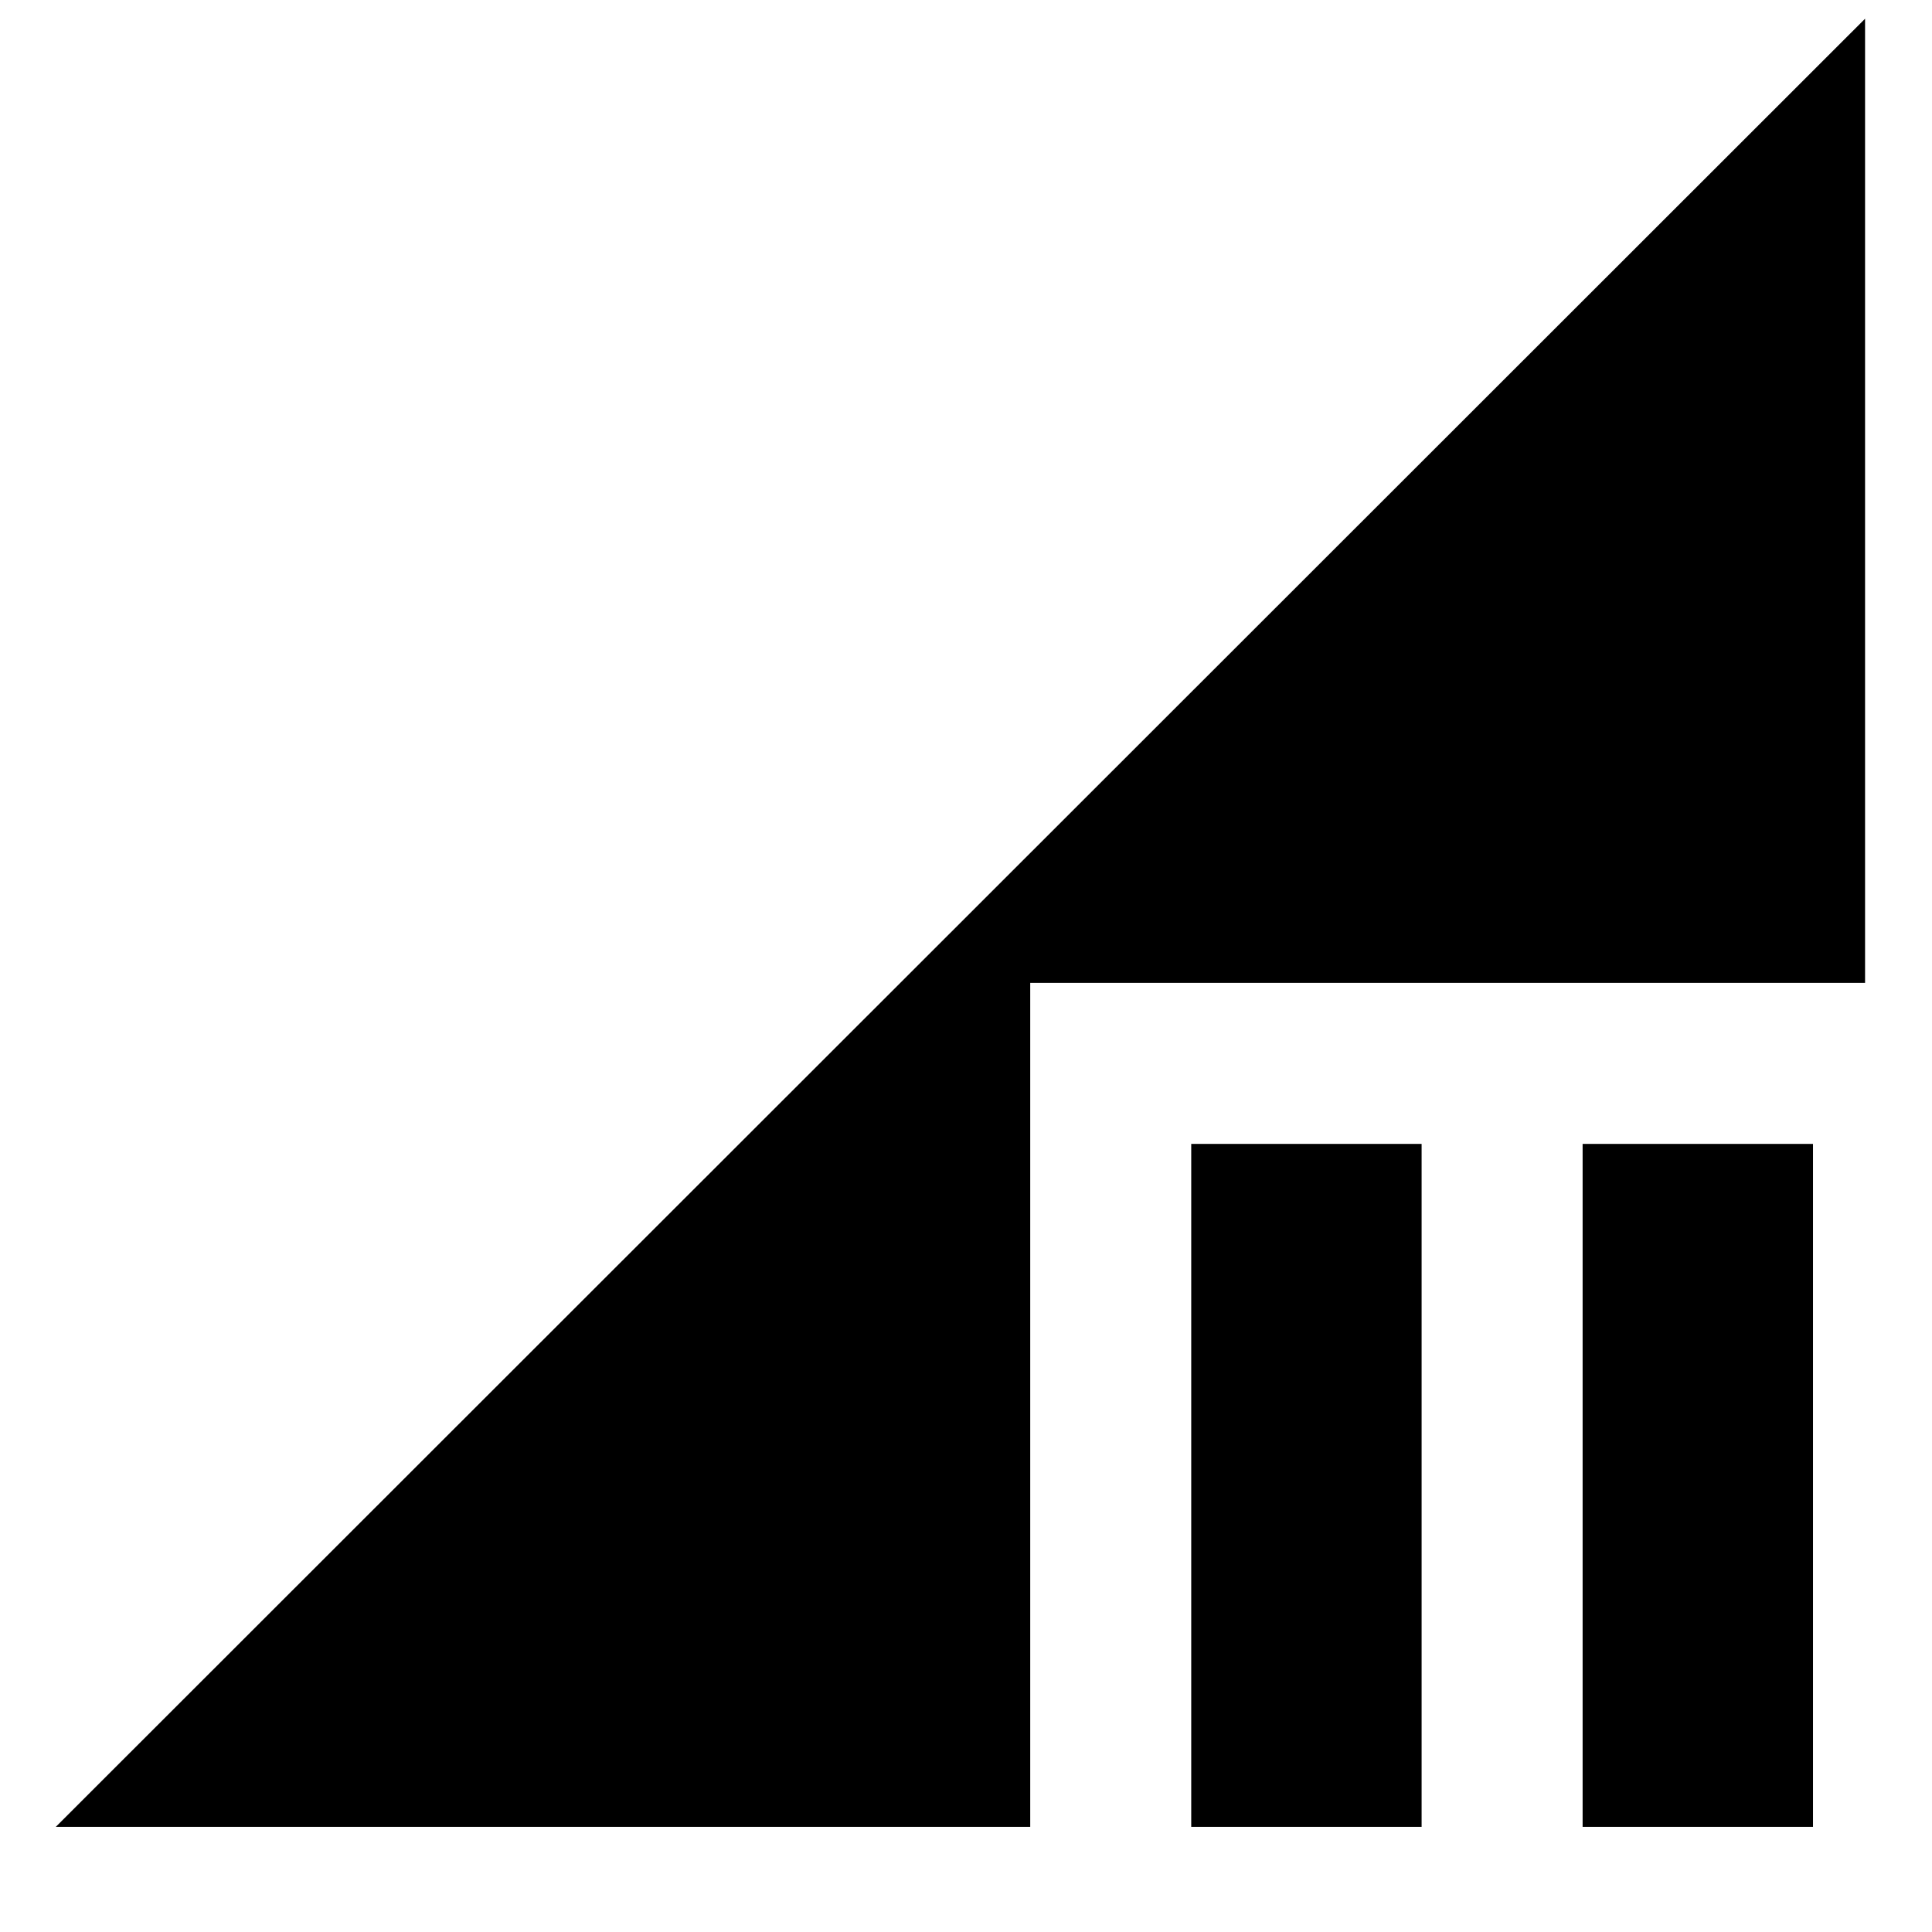 <svg xmlns="http://www.w3.org/2000/svg" height="24" viewBox="0 -960 960 960" width="24"><path d="M591.913-52.262v-339.347h114.479v339.347H591.913Zm194.479 0v-339.347h114.479v339.347H786.392Zm-758.653 0 899-898.434v479.087H511.913v419.347H27.739Z"/></svg>